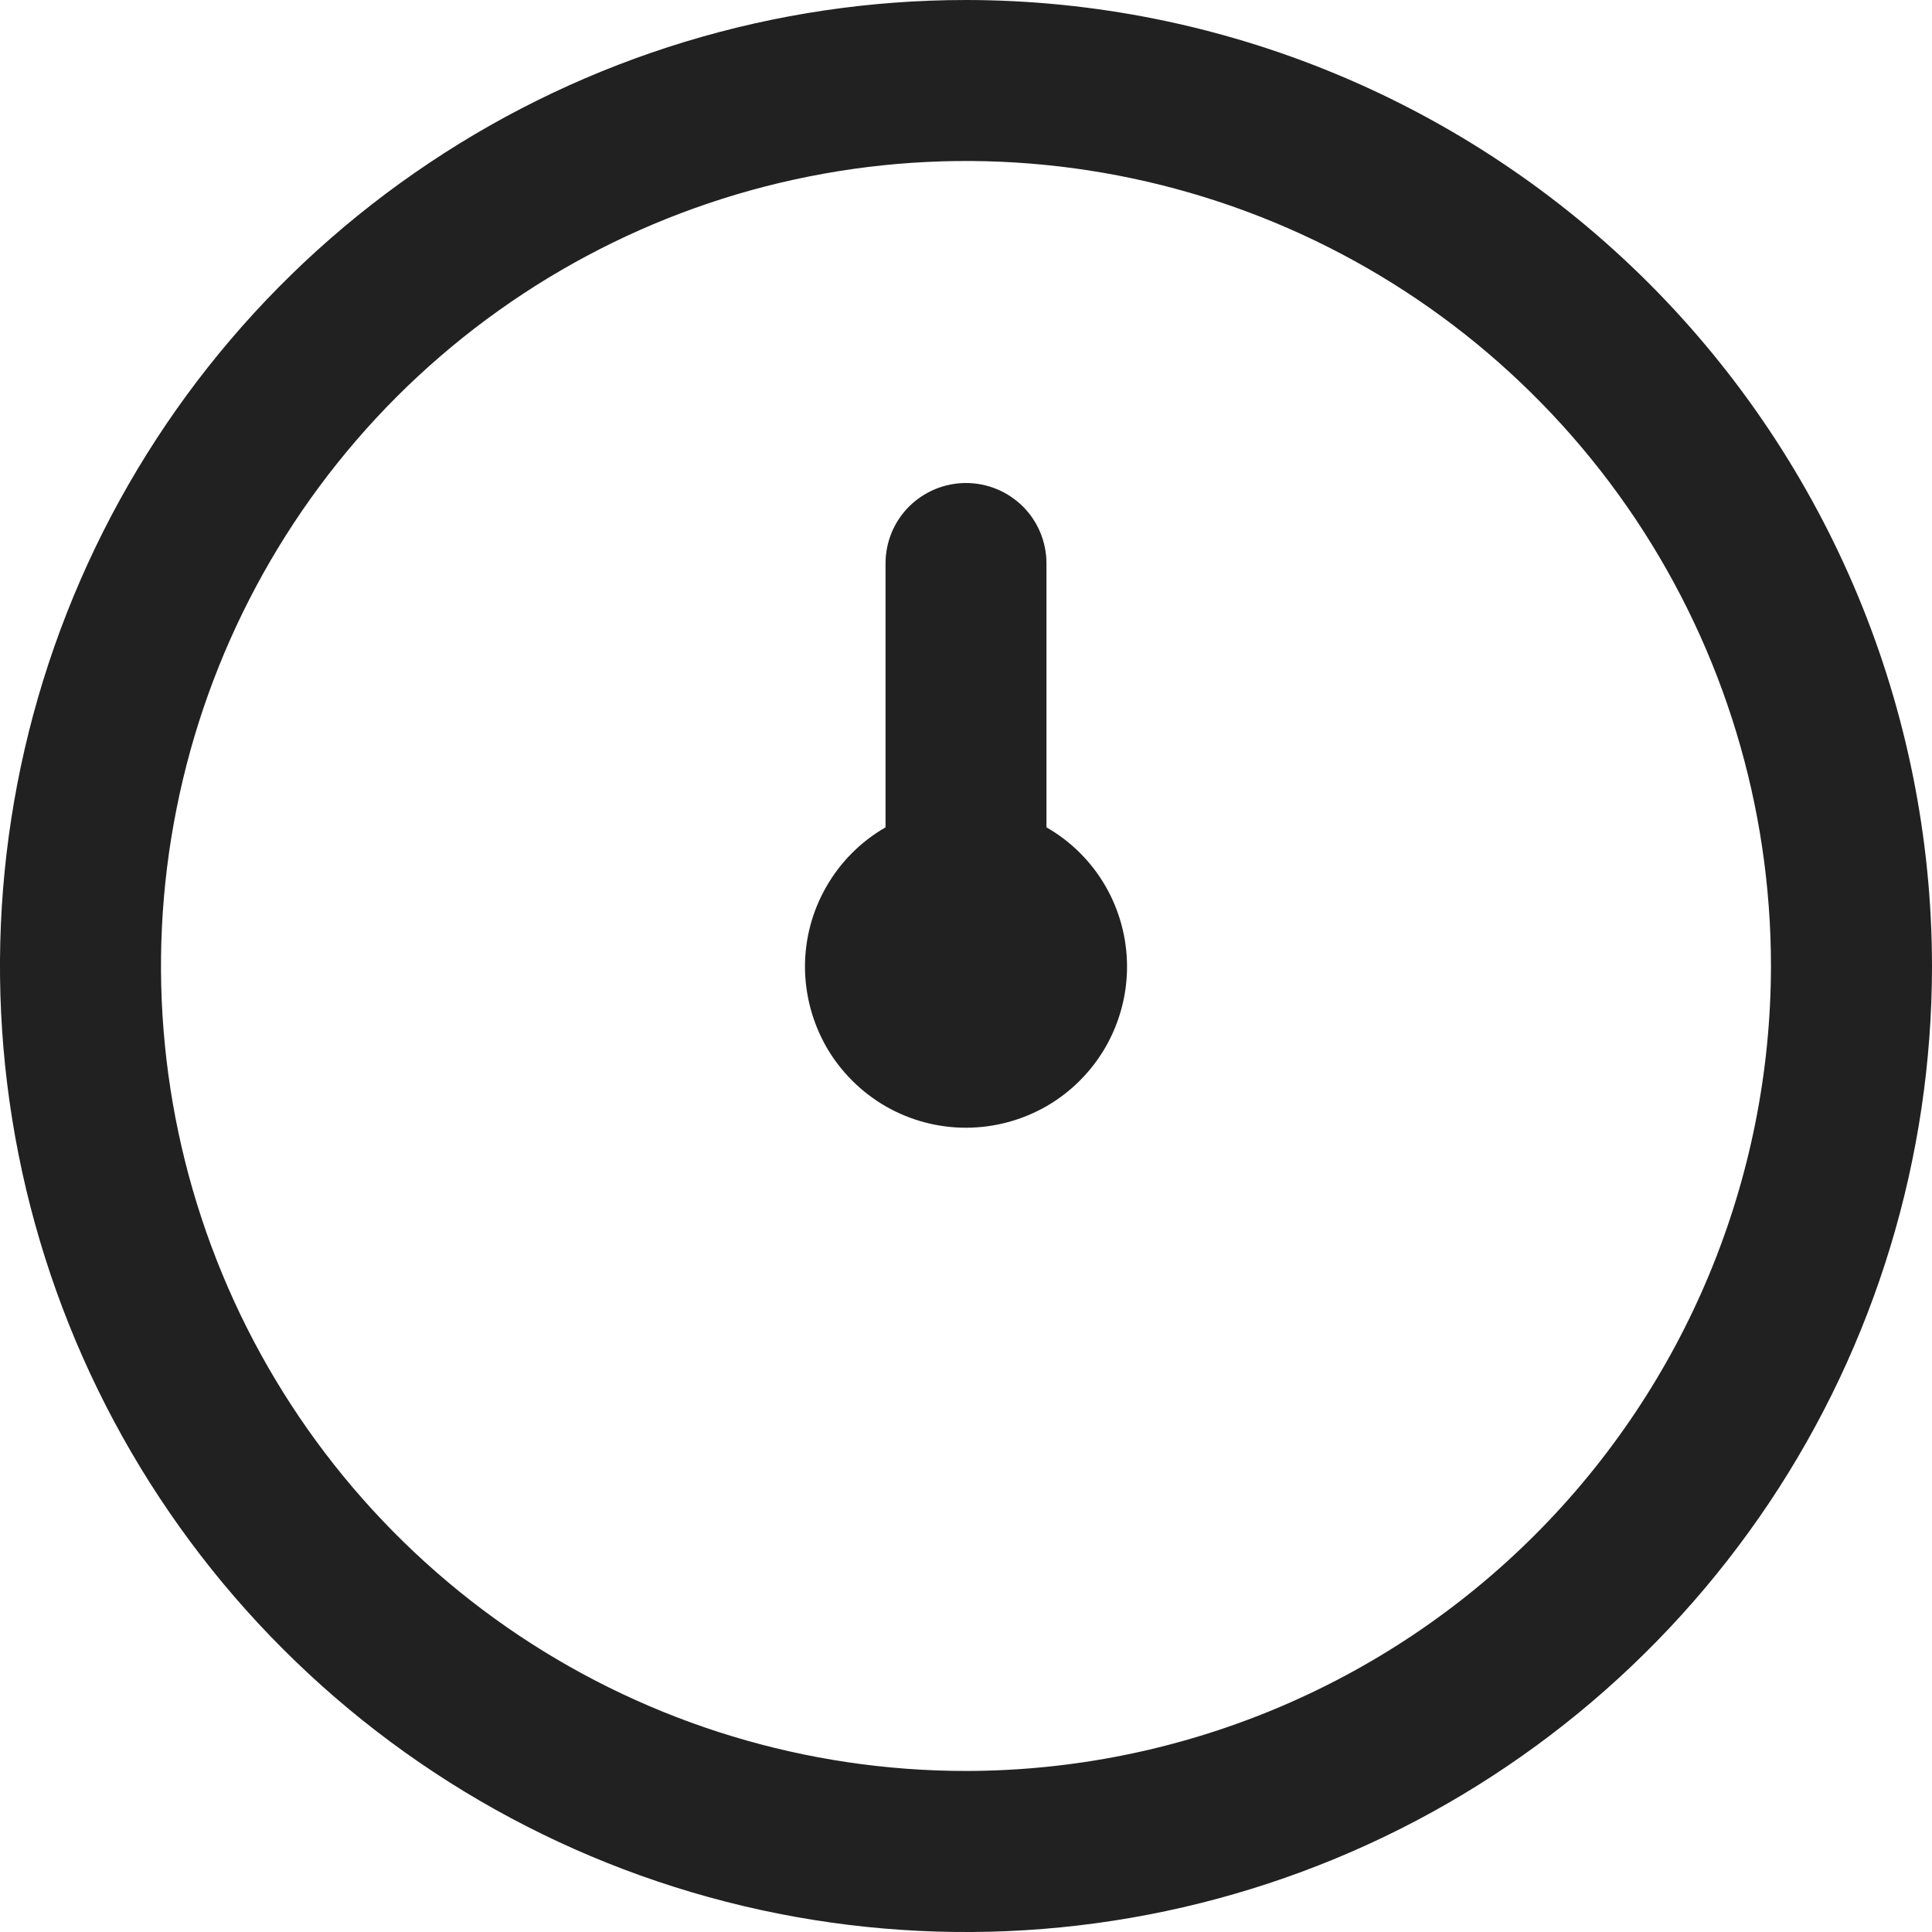 <svg width="17" height="17" viewBox="0 0 17 17" fill="none" xmlns="http://www.w3.org/2000/svg">
<path d="M8.5 0C6.819 0 5.175 0.499 3.778 1.433C2.38 2.366 1.29 3.694 0.647 5.247C0.004 6.8 -0.165 8.509 0.163 10.158C0.491 11.807 1.301 13.322 2.49 14.51C3.678 15.699 5.193 16.509 6.842 16.837C8.491 17.165 10.2 16.996 11.753 16.353C13.306 15.71 14.633 14.62 15.568 13.222C16.502 11.825 17 10.181 17 8.5C16.998 6.246 16.101 4.086 14.508 2.492C12.914 0.899 10.754 0.002 8.5 0V0ZM8.5 15.583C7.099 15.583 5.73 15.168 4.565 14.39C3.4 13.611 2.492 12.505 1.956 11.211C1.42 9.916 1.279 8.492 1.553 7.118C1.826 5.744 2.501 4.482 3.491 3.491C4.482 2.501 5.744 1.826 7.118 1.553C8.492 1.279 9.916 1.42 11.211 1.956C12.505 2.492 13.611 3.4 14.39 4.565C15.168 5.73 15.583 7.099 15.583 8.5C15.581 10.378 14.834 12.178 13.506 13.506C12.178 14.834 10.378 15.581 8.5 15.583V15.583ZM9.917 8.5C9.918 8.749 9.853 8.994 9.73 9.21C9.606 9.426 9.428 9.606 9.213 9.731C8.997 9.856 8.753 9.922 8.504 9.923C8.255 9.924 8.01 9.859 7.794 9.735C7.579 9.611 7.399 9.432 7.274 9.217C7.15 9.001 7.084 8.757 7.083 8.508C7.083 8.259 7.148 8.014 7.273 7.799C7.397 7.583 7.576 7.404 7.792 7.28V4.958C7.792 4.77 7.866 4.59 7.999 4.457C8.132 4.325 8.312 4.25 8.5 4.25C8.688 4.25 8.868 4.325 9.001 4.457C9.134 4.59 9.208 4.77 9.208 4.958V7.28C9.423 7.403 9.602 7.581 9.726 7.795C9.85 8.009 9.916 8.252 9.917 8.5V8.5Z" fill="#212121"/>
</svg>

